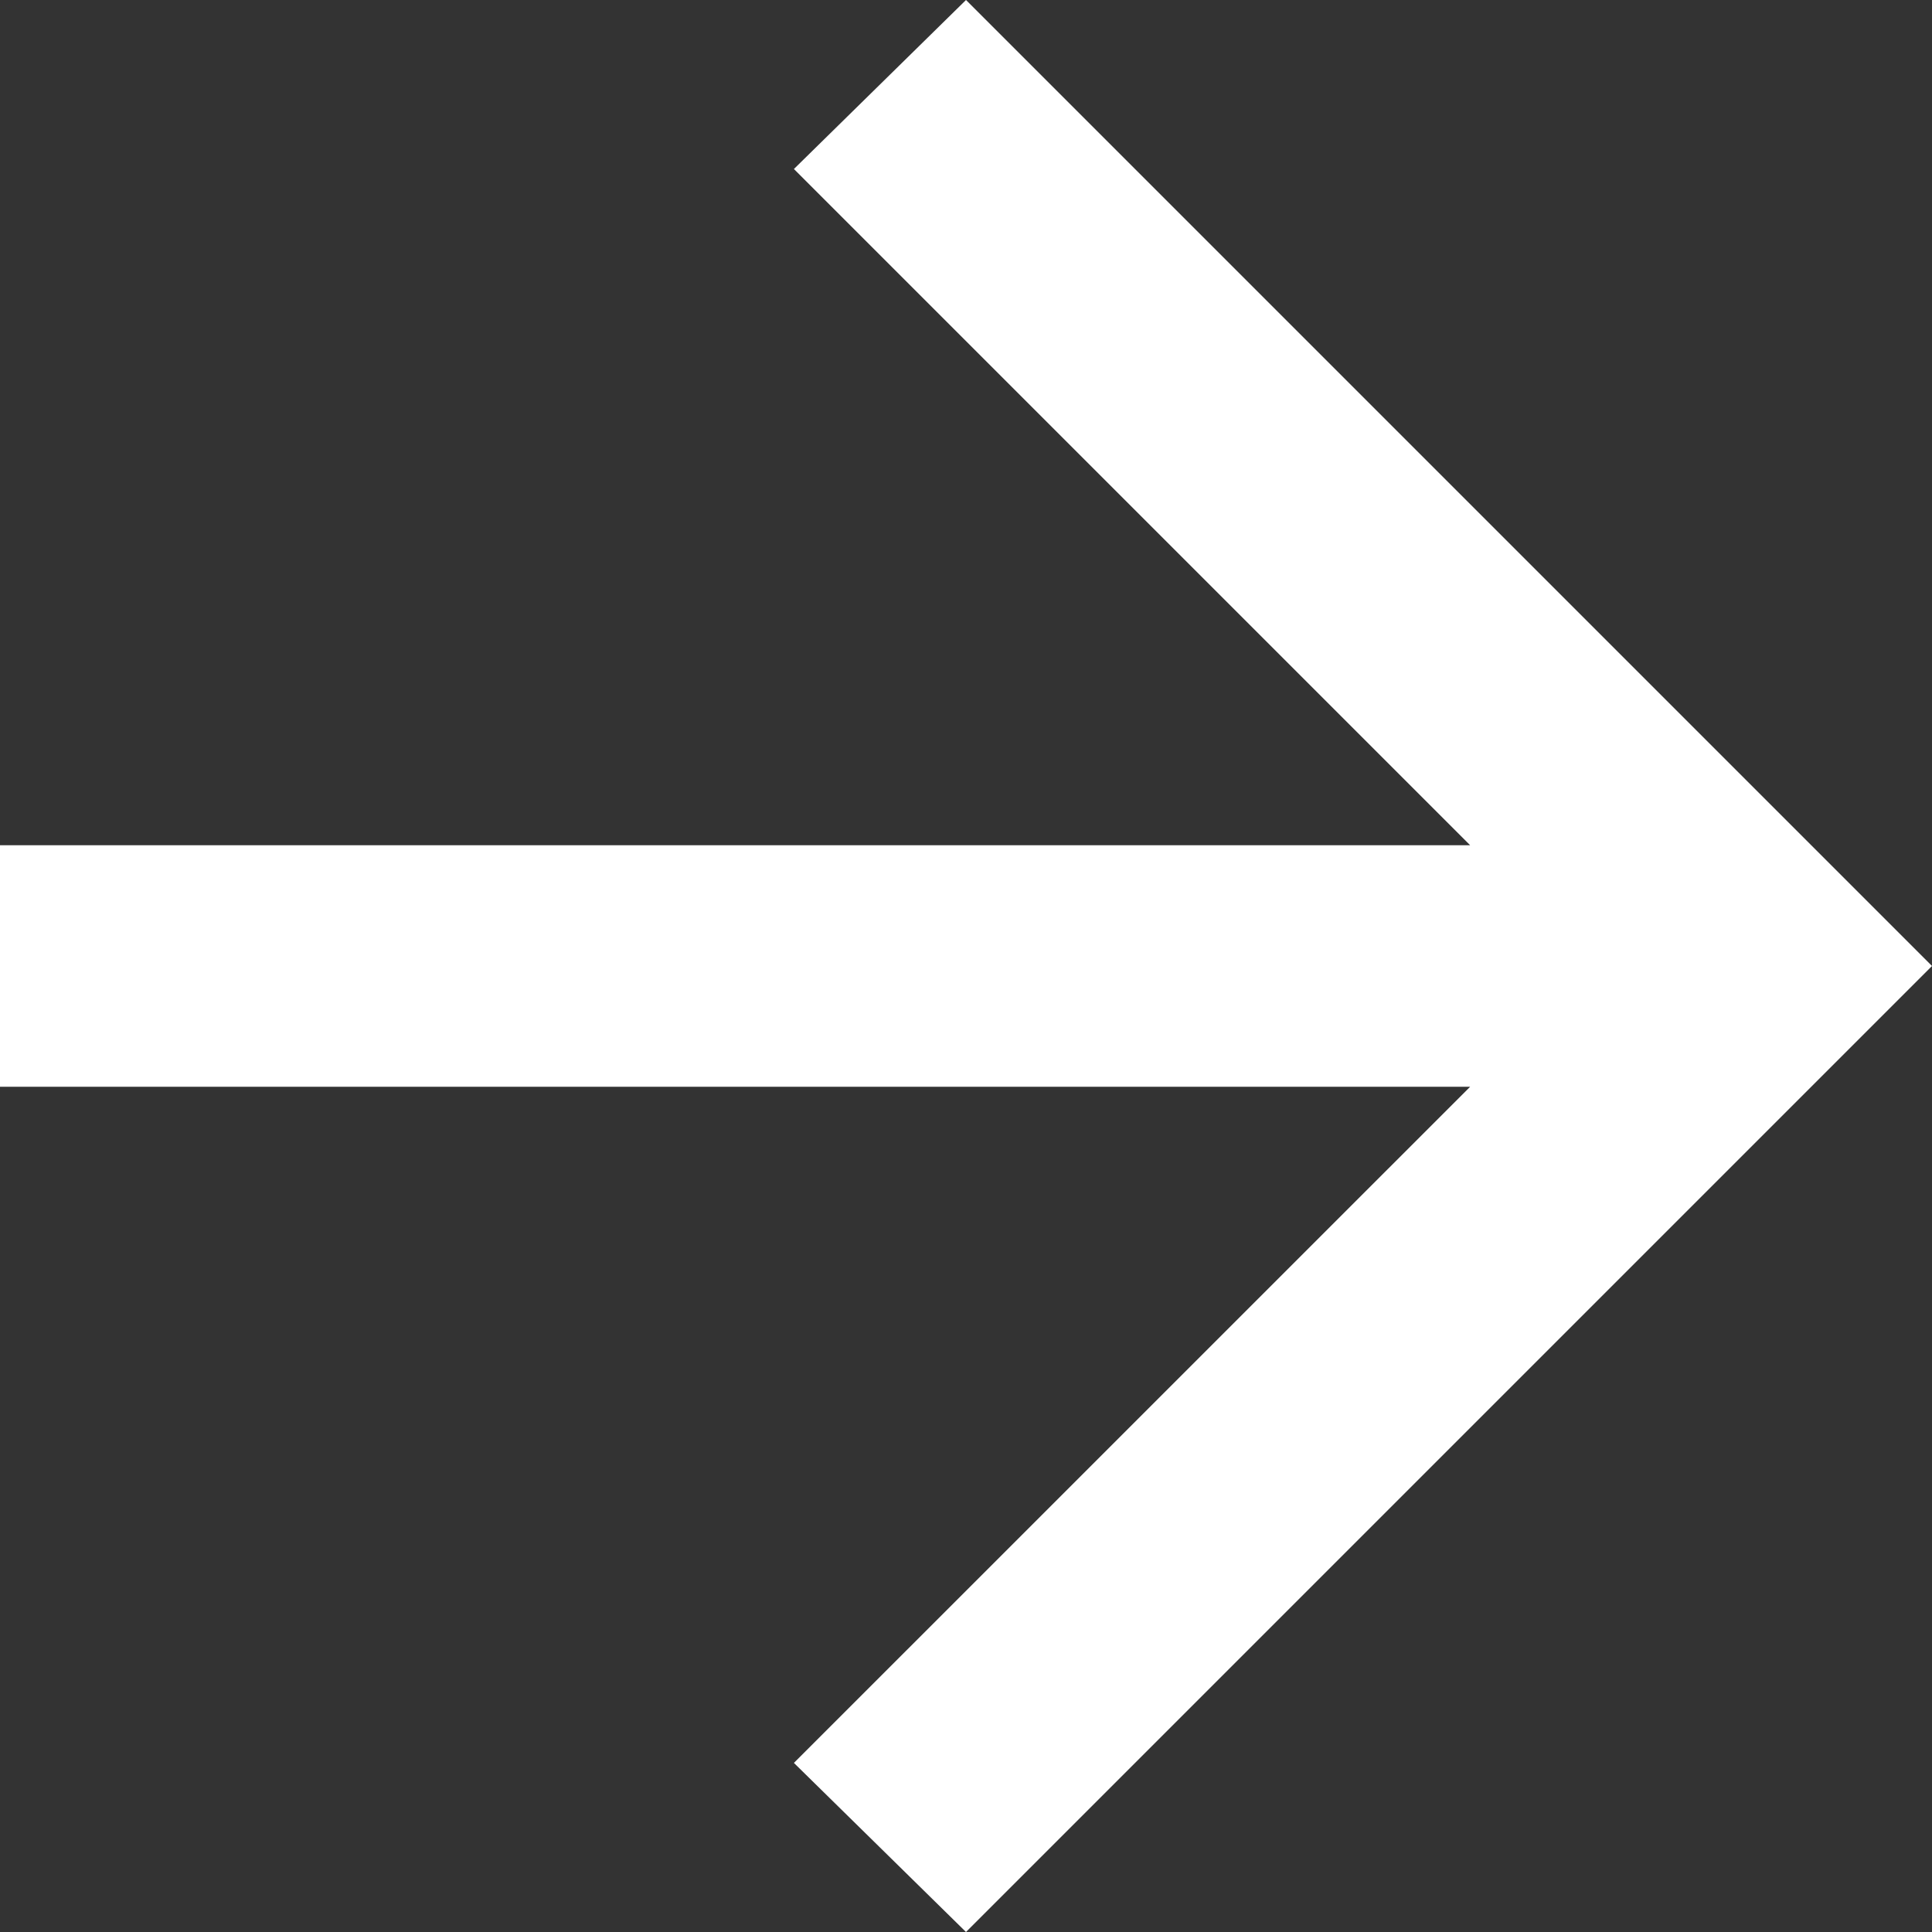 <svg width="27" height="27" viewBox="0 0 27 27" fill="none" xmlns="http://www.w3.org/2000/svg">
<rect x="0" y="0" width="27" height="27" fill="#333333" stroke="none"/>
<mask id="mask0_0_71" style="mask-type:alpha" maskUnits="userSpaceOnUse" x="-7" y="-7" width="41" height="41">
<rect x="-6.75" y="-6.75" width="40.5" height="40.5" fill="#CCCCCC"/>
</mask>
<g mask="url(#mask0_0_71)">
<path d="M13.5 27L11.095 24.637L20.545 15.188H0V11.812H20.545L11.095 2.362L13.5 0L27 13.5L13.5 27Z" fill="white"/>
</g>
</svg>
